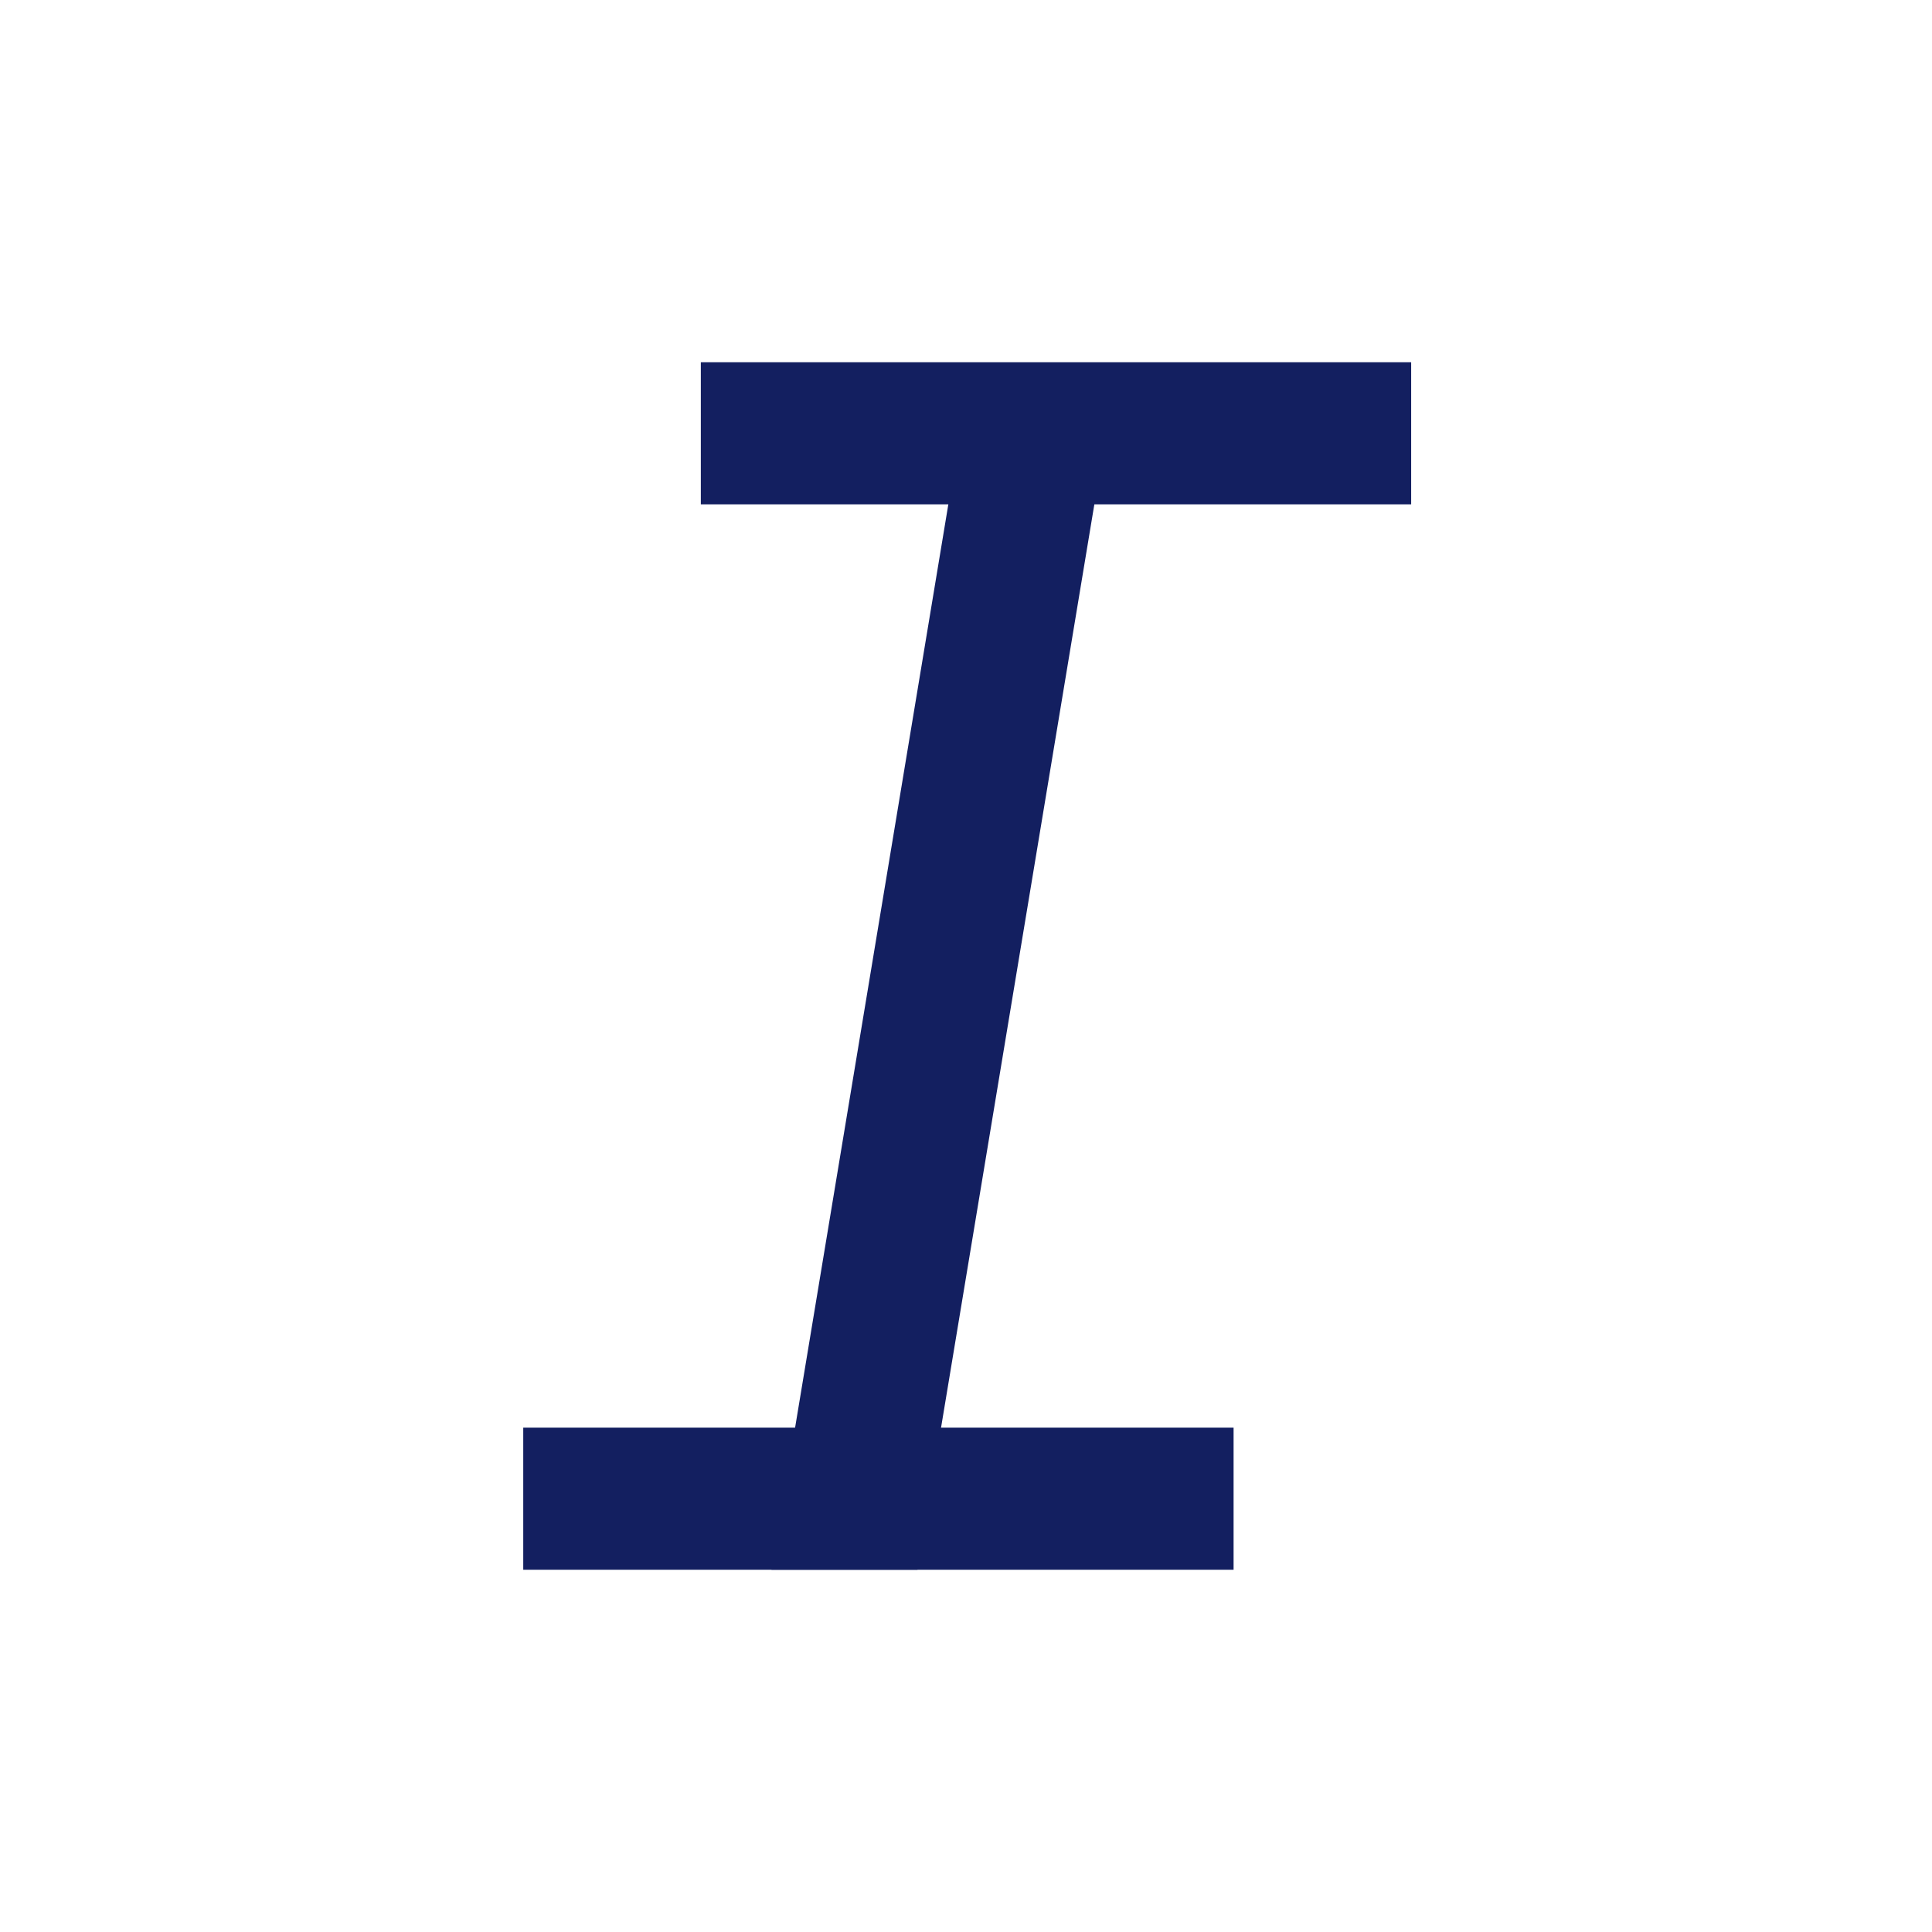 <svg width="24" height="24" viewBox="0 0 24 24" fill="none" xmlns="http://www.w3.org/2000/svg">
<path d="M13.883 4.527L11.397 19.5H9.584L12.069 4.527H13.883Z" fill="#131F60"/>
<rect x="8.706" y="4.5" width="8.824" height="1.765" fill="#131F60"/>
<rect x="6.5" y="17.735" width="8.824" height="1.765" fill="#131F60"/>
</svg>

